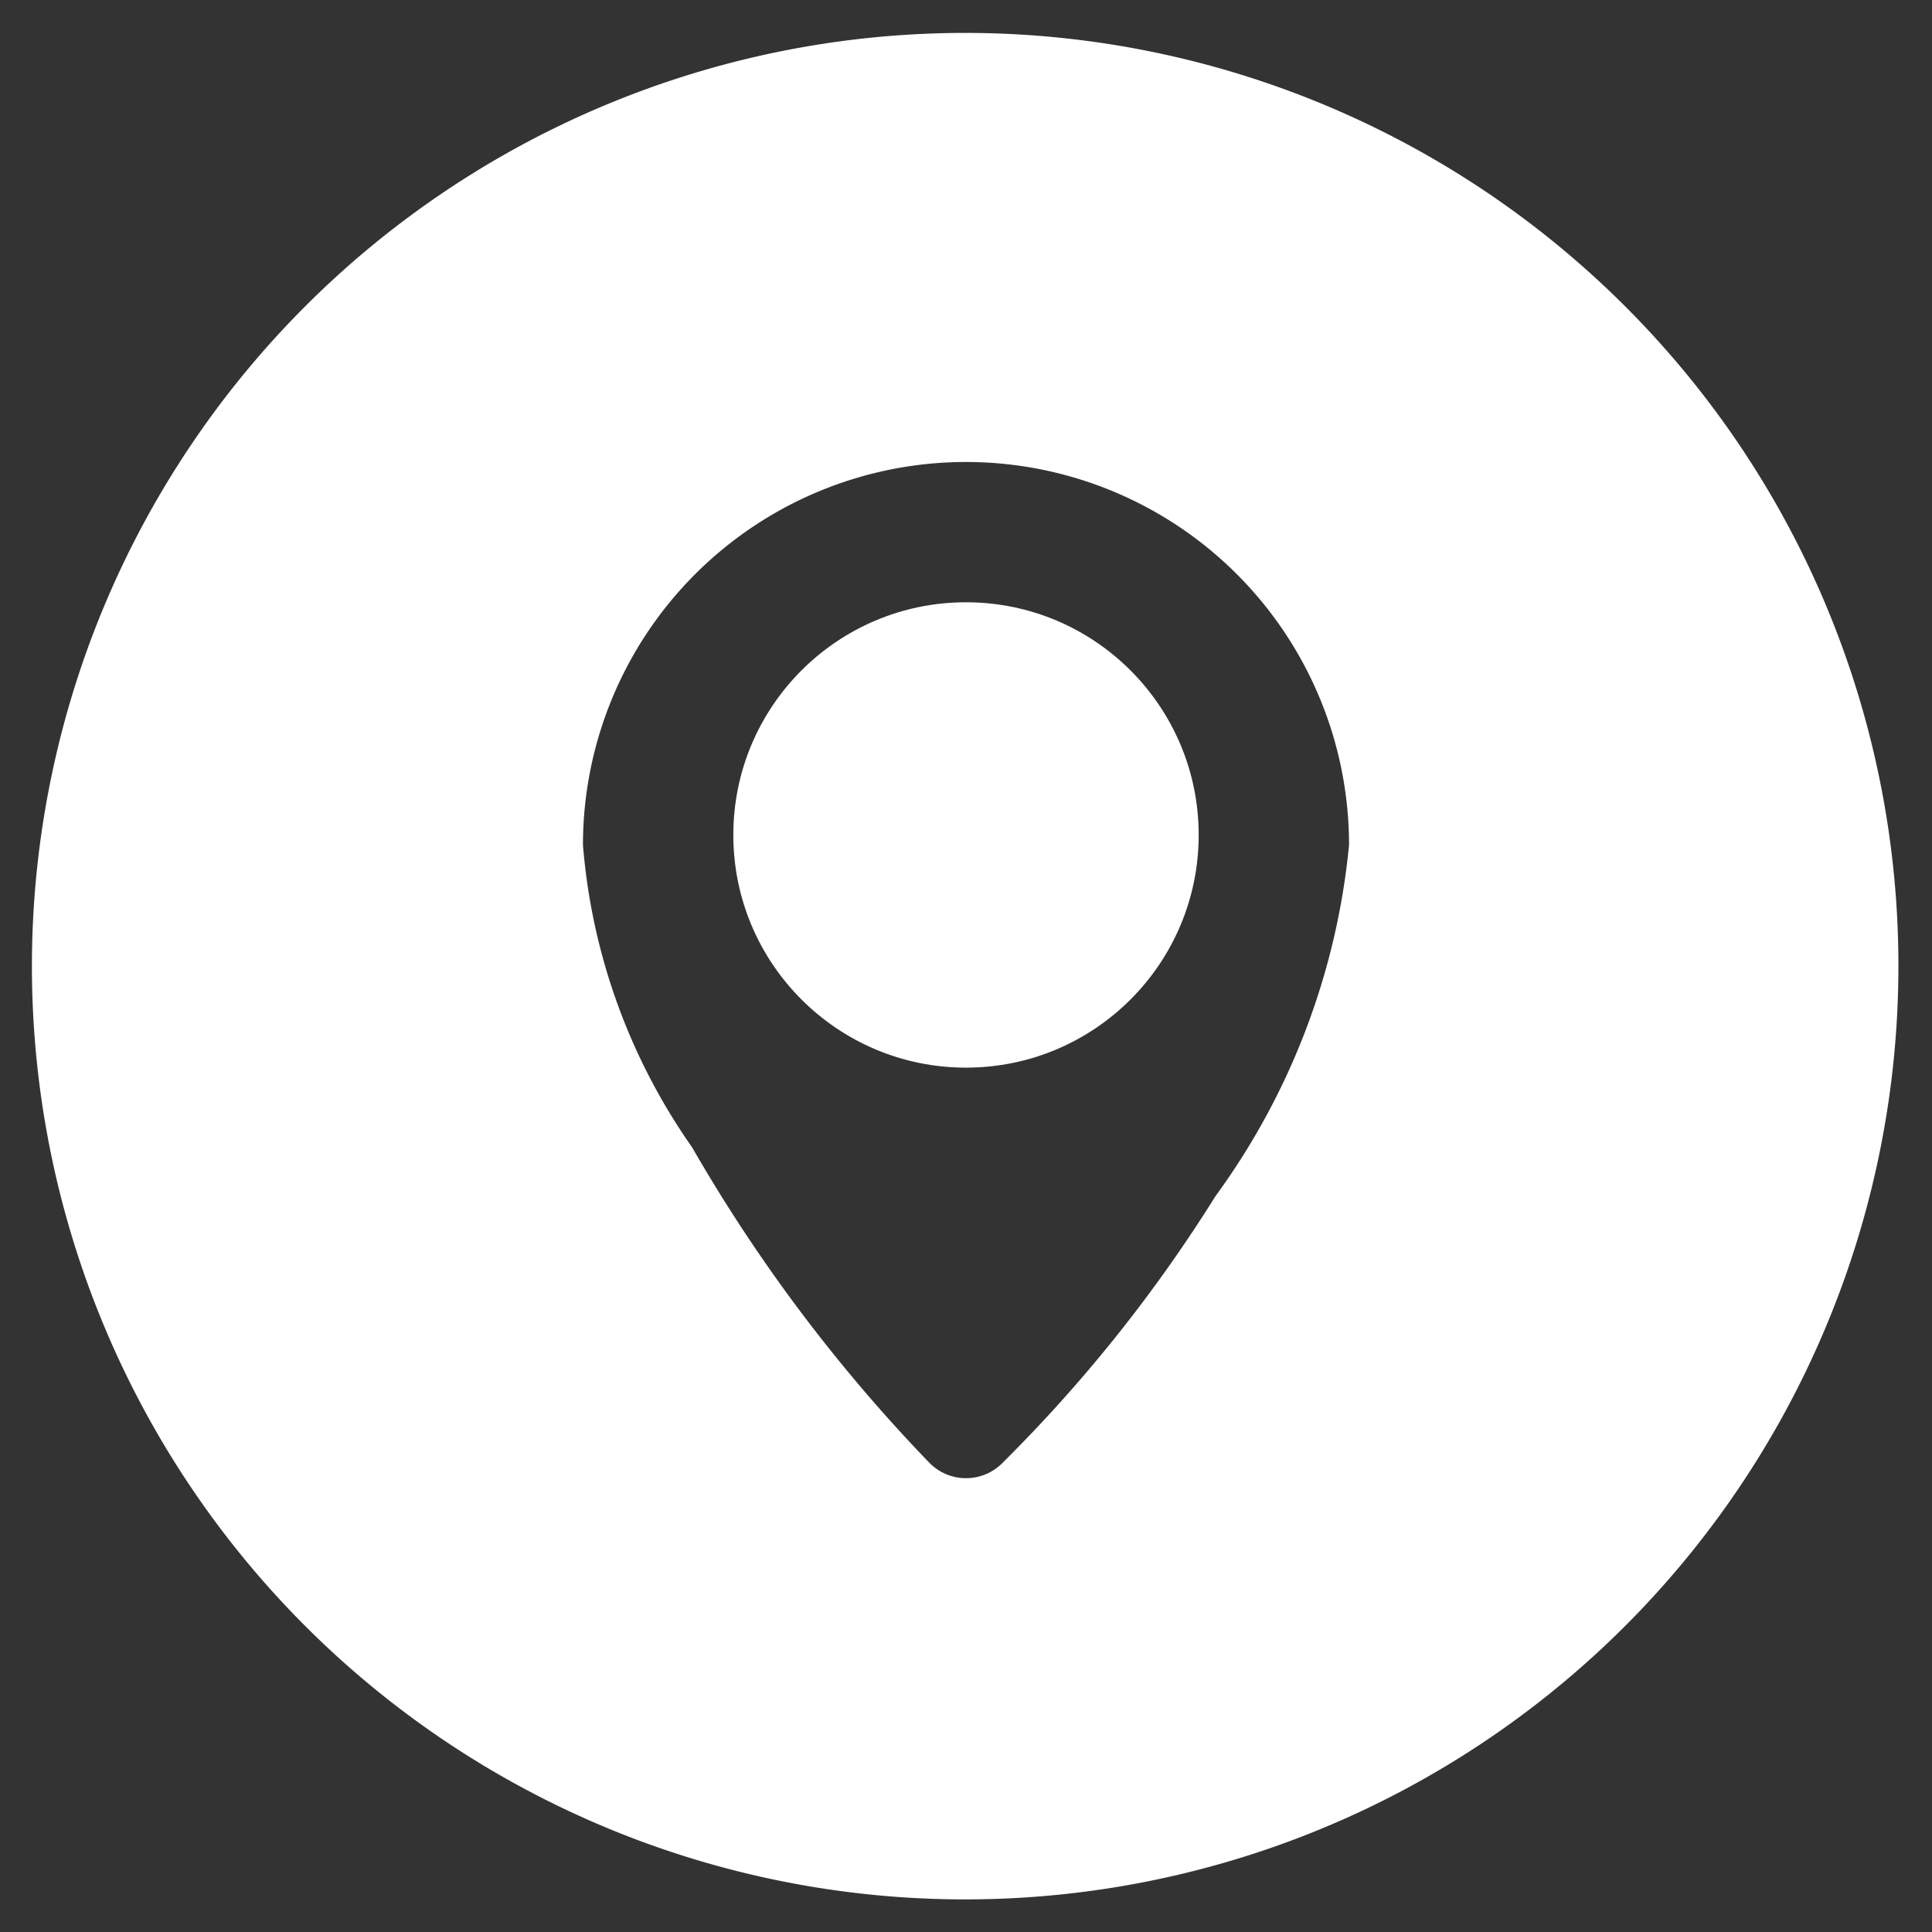 <svg id="Capa_1" data-name="Capa 1" xmlns="http://www.w3.org/2000/svg" viewBox="0 0 23 23"><rect x="0" y="0" width="23" height="23" fill="#333333" stroke="none"/><defs><style>.cls-1{fill:#fff;}</style></defs><title>Modulo acceso</title><circle class="cls-1" cx="11.5" cy="9.94" r="2.77"/><path class="cls-1" d="M19.35,3.65A11.11,11.11,0,1,0,22.6,11.5,11.09,11.09,0,0,0,19.35,3.65ZM14.47,14.24a17.61,17.61,0,0,1-2.53,3.17.61.61,0,0,1-.88,0,19.18,19.18,0,0,1-2.82-3.75,7.28,7.28,0,0,1-1.3-3.6,4.56,4.56,0,1,1,9.12,0A8.46,8.46,0,0,1,14.47,14.24Z"/></svg>